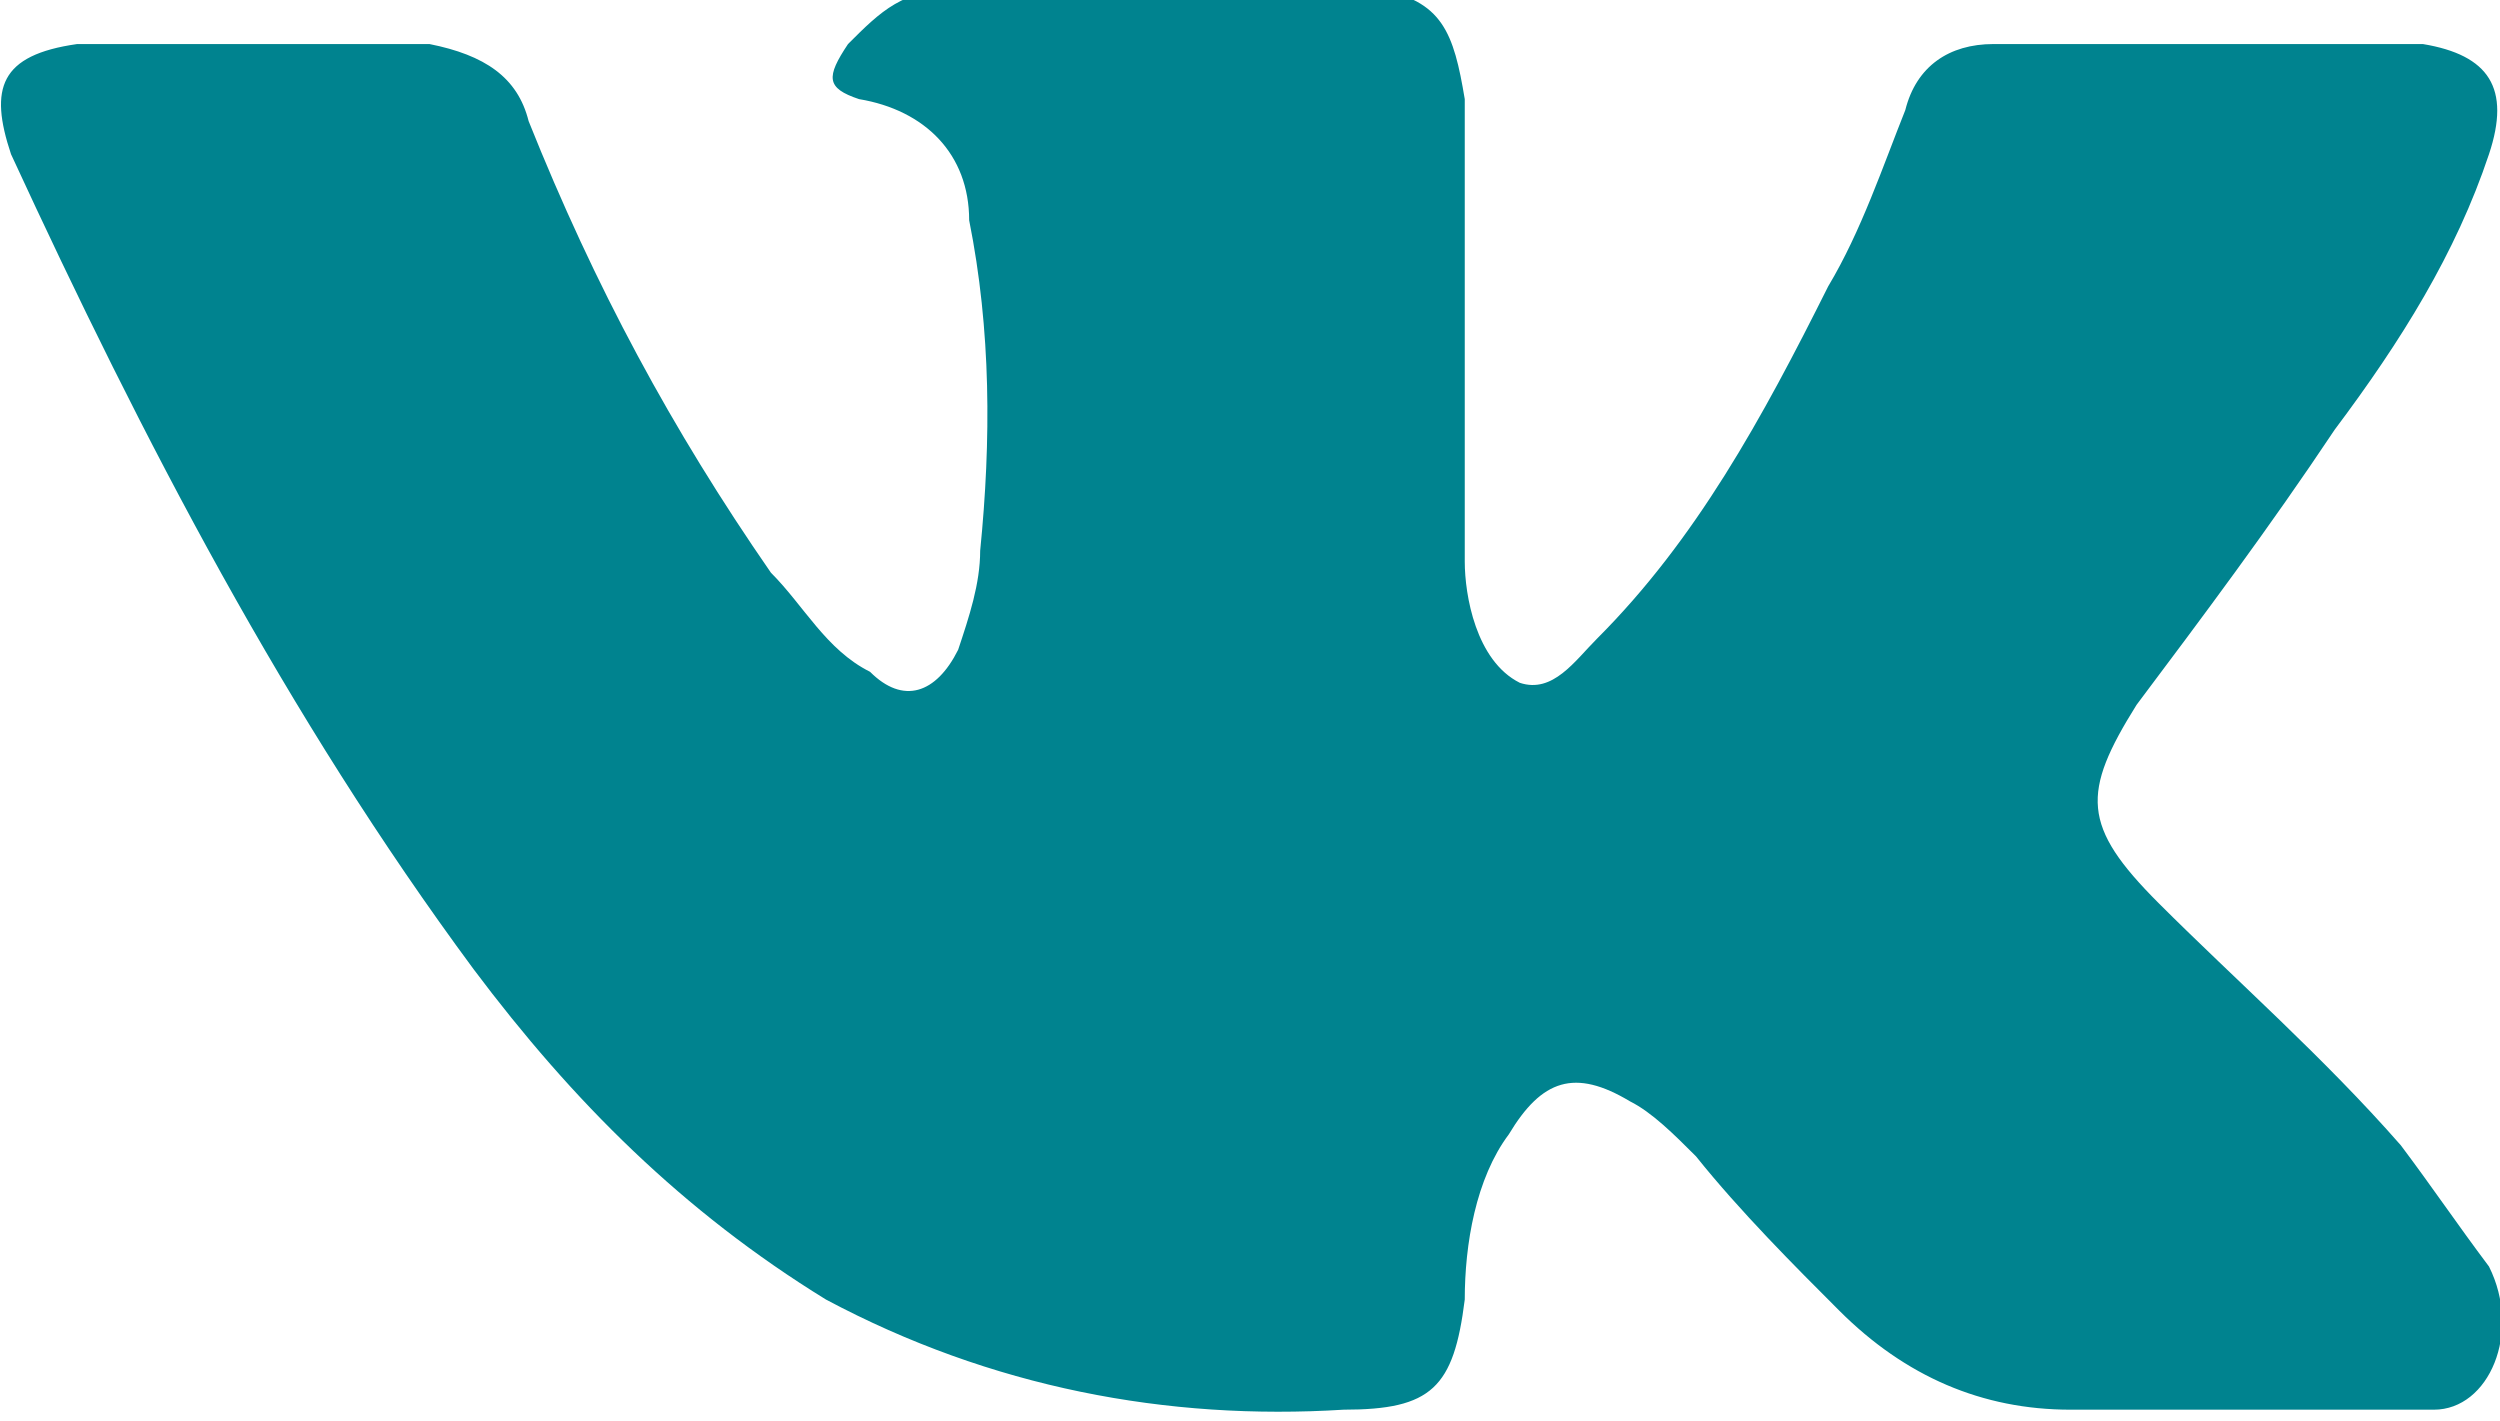 <svg version="1.1" xmlns="http://www.w3.org/2000/svg" viewBox="0 0 22.7 12.9">
	<path fill-rule="evenodd" clip-rule="evenodd" fill="#00838F" d="M21.8,10.4c-0.7-0.8-1.5-1.5-2.2-2.2c-0.7-0.7-0.7-1-0.2-1.8
		c0.6-0.8,1.2-1.6,1.8-2.5c0.6-0.8,1.1-1.6,1.4-2.5c0.2-0.6,0-0.9-0.6-1c-0.1,0-0.2,0-0.3,0l-3.6,0c-0.4,0-0.7,0.2-0.8,0.6
		c-0.2,0.5-0.4,1.1-0.7,1.6c-0.6,1.2-1.2,2.3-2.1,3.2c-0.2,0.2-0.4,0.5-0.7,0.4c-0.4-0.2-0.5-0.8-0.5-1.1l0-4.2
		c-0.1-0.6-0.2-0.9-0.8-1H8.7c-0.5,0-0.7,0.2-1,0.5C7.5,0.7,7.5,0.8,7.8,0.9C8.4,1,8.8,1.4,8.8,2C9,3,9,4,8.9,5
		c0,0.3-0.1,0.6-0.2,0.9C8.5,6.3,8.2,6.4,7.9,6.1C7.5,5.9,7.3,5.5,7,5.2C6.1,3.9,5.4,2.6,4.8,1.1C4.7,0.7,4.4,0.5,3.9,0.4
		c-1.1,0-2.2,0-3.2,0C0,0.5-0.1,0.8,0.1,1.4C1.3,4,2.6,6.5,4.3,8.8c0.9,1.2,1.9,2.2,3.2,3c1.5,0.8,3.1,1.1,4.7,1c0.8,0,1-0.2,1.1-1
		c0-0.5,0.1-1.1,0.4-1.5c0.3-0.5,0.6-0.6,1.1-0.3c0.2,0.1,0.4,0.3,0.6,0.5c0.4,0.5,0.9,1,1.3,1.4c0.6,0.6,1.3,0.9,2.1,0.9h3.3
		c0.5,0,0.8-0.7,0.5-1.3C22.3,11.1,22.1,10.8,21.8,10.4L21.8,10.4z M21.8,10.4"/>
</svg>
